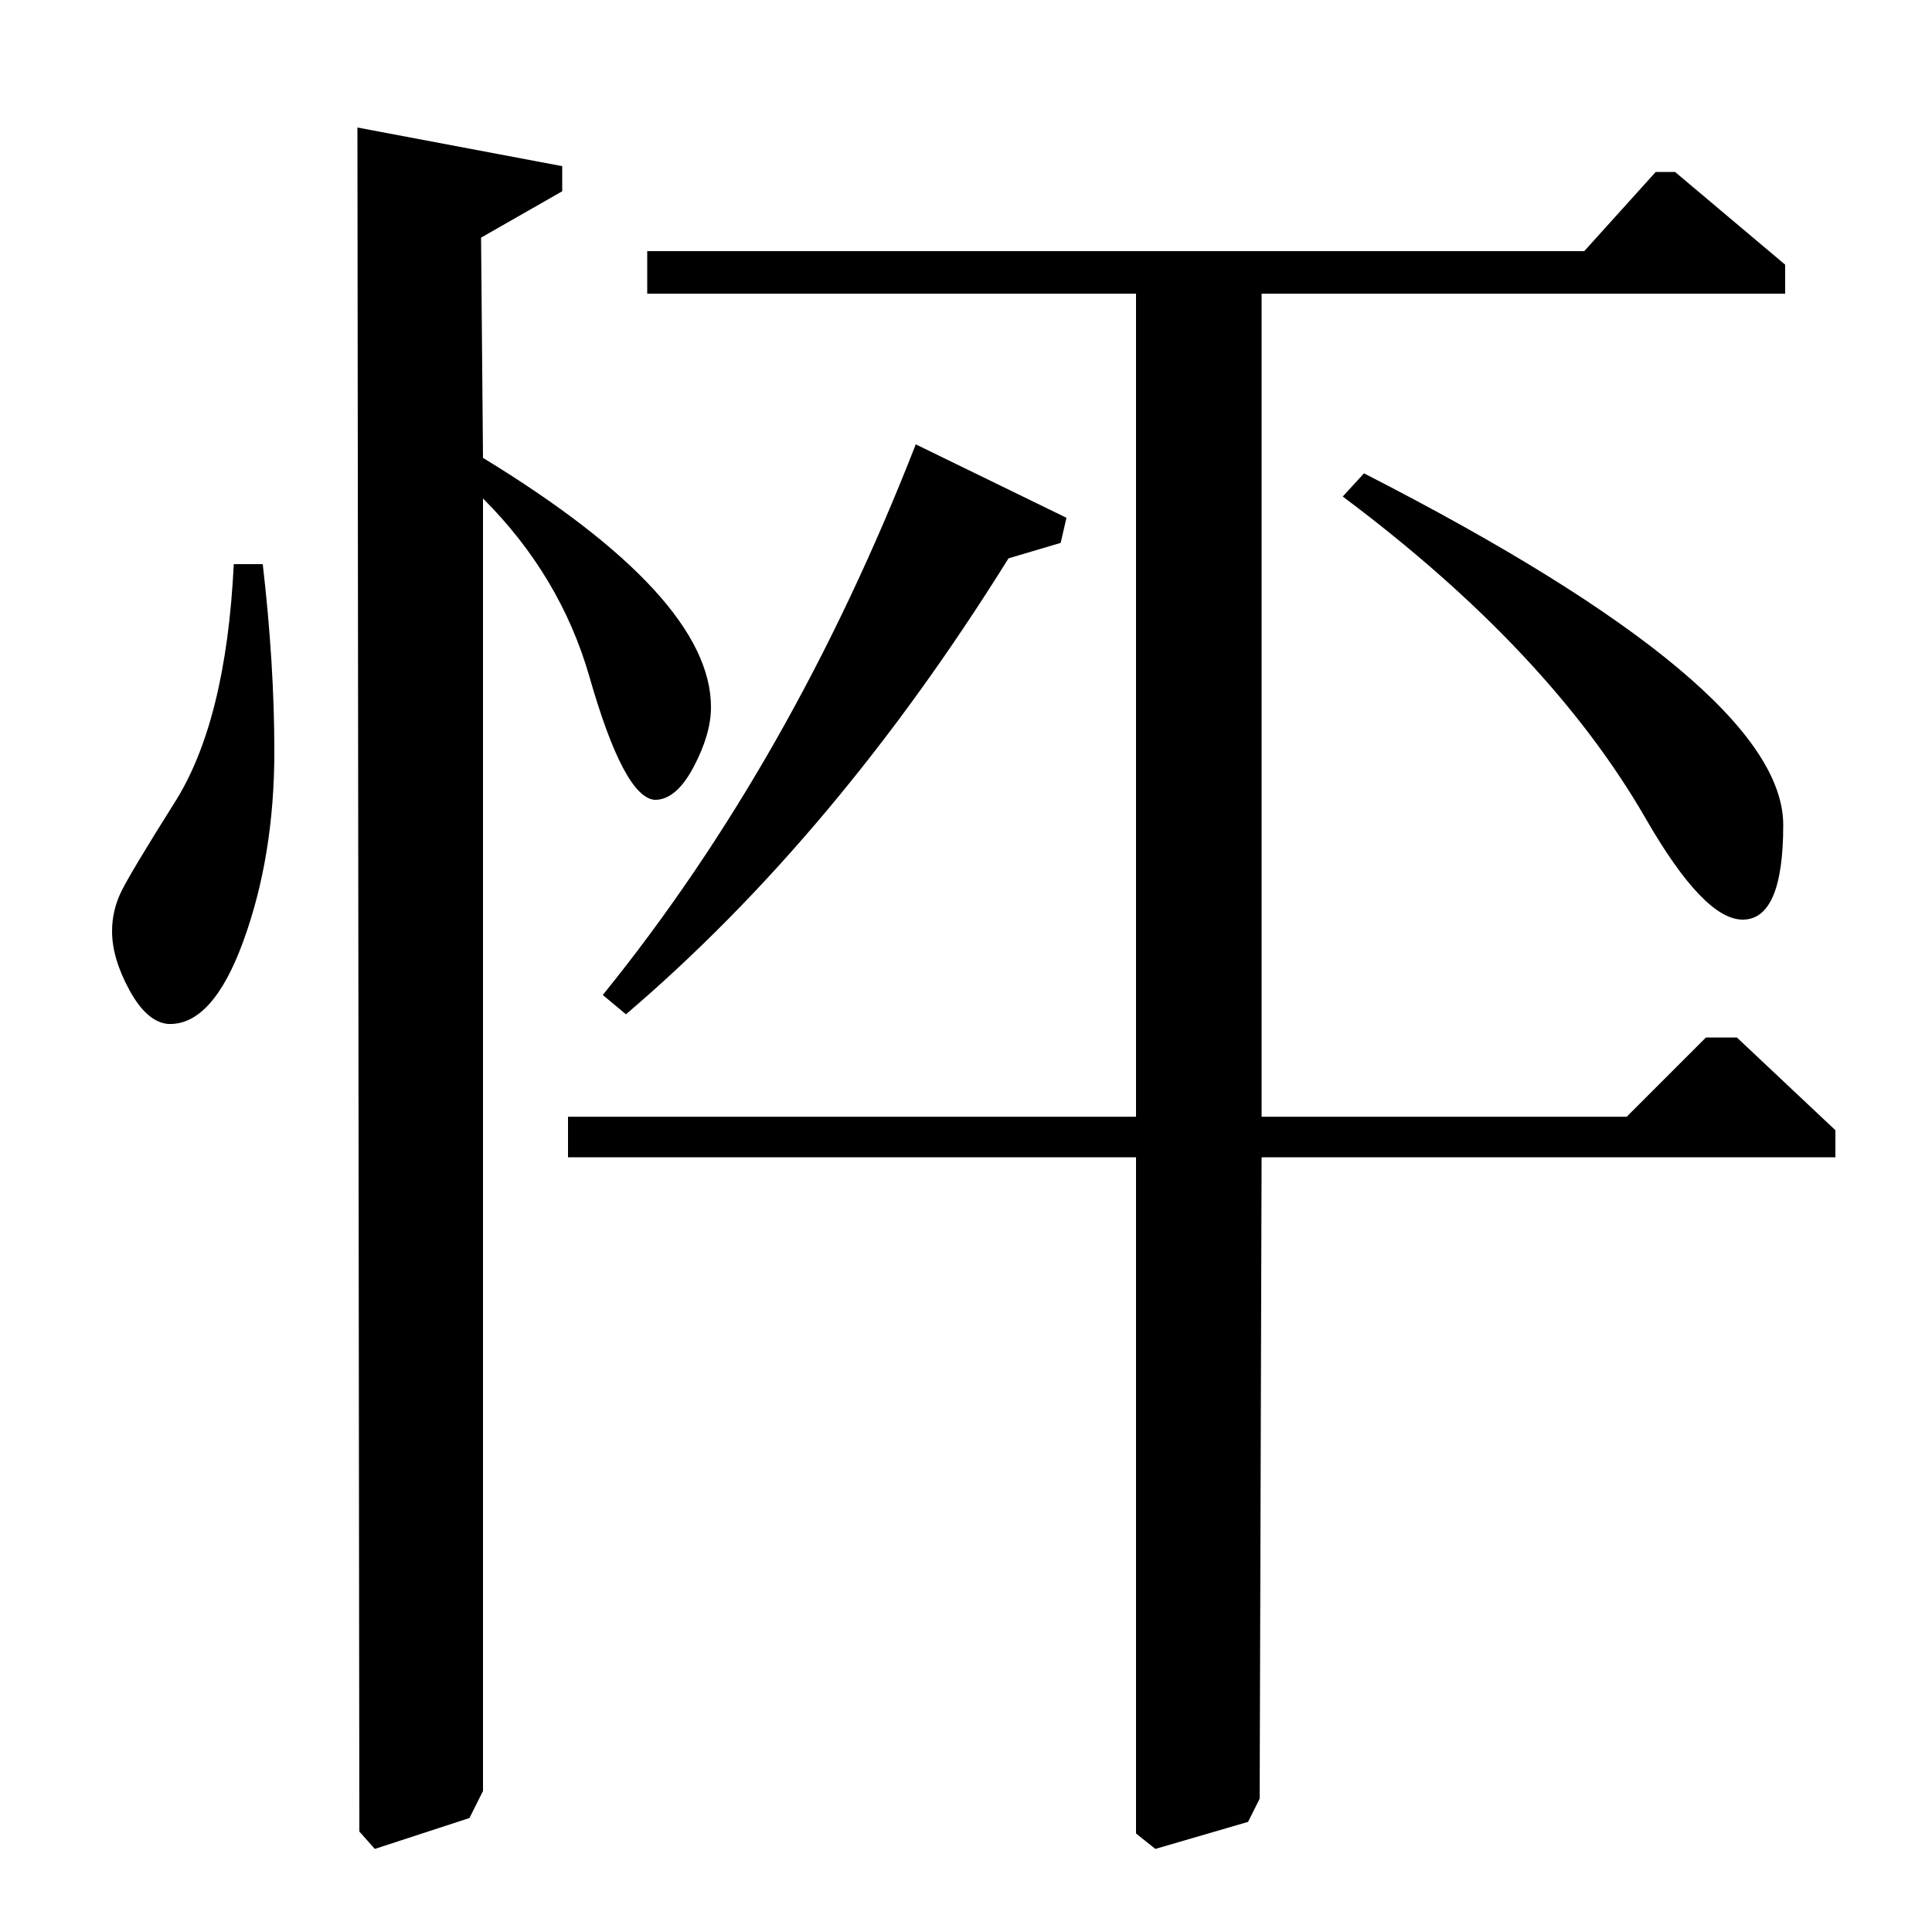 <?xml version="1.0" standalone="no"?>
<!DOCTYPE svg PUBLIC "-//W3C//DTD SVG 1.1//EN" "http://www.w3.org/Graphics/SVG/1.1/DTD/svg11.dtd" >
<svg xmlns="http://www.w3.org/2000/svg" xmlns:xlink="http://www.w3.org/1999/xlink" version="1.1" viewBox="0 -140 1000 1000">
  <g transform="matrix(1 0 0 -1 0 860)">
   <path fill="currentColor"
d="M249 877l1 -114q118 -72 118 -129q0 -14 -9 -31t-20 -17q-16 1 -34 64q-15 52 -55 92v-669l-7 -14l-49 -16l-8 9l-1 882l106 -20v-13zM294 401v21h294v426h-253v22h485l37 41h10l57 -48v-15h-271v-426h189l41 41h16l51 -48v-14h-297l-1 -332l-6 -12l-48 -14l-10 8v350
h-294zM324 475l-12 10q98 121 162 285l78 -38l-3 -13l-27 -8q-89 -143 -198 -236zM121 708h15q6 -52 6 -97q0 -54 -16 -98t-39 -43q-11 1 -20 17.5t-9 30.5q0 11 5 21t27 45q27 42 31 124zM695 743l11 12q217 -111 217 -182q0 -49 -21 -49q-20 0 -50 52q-50 87 -157 167z
" />
  </g>

</svg>
